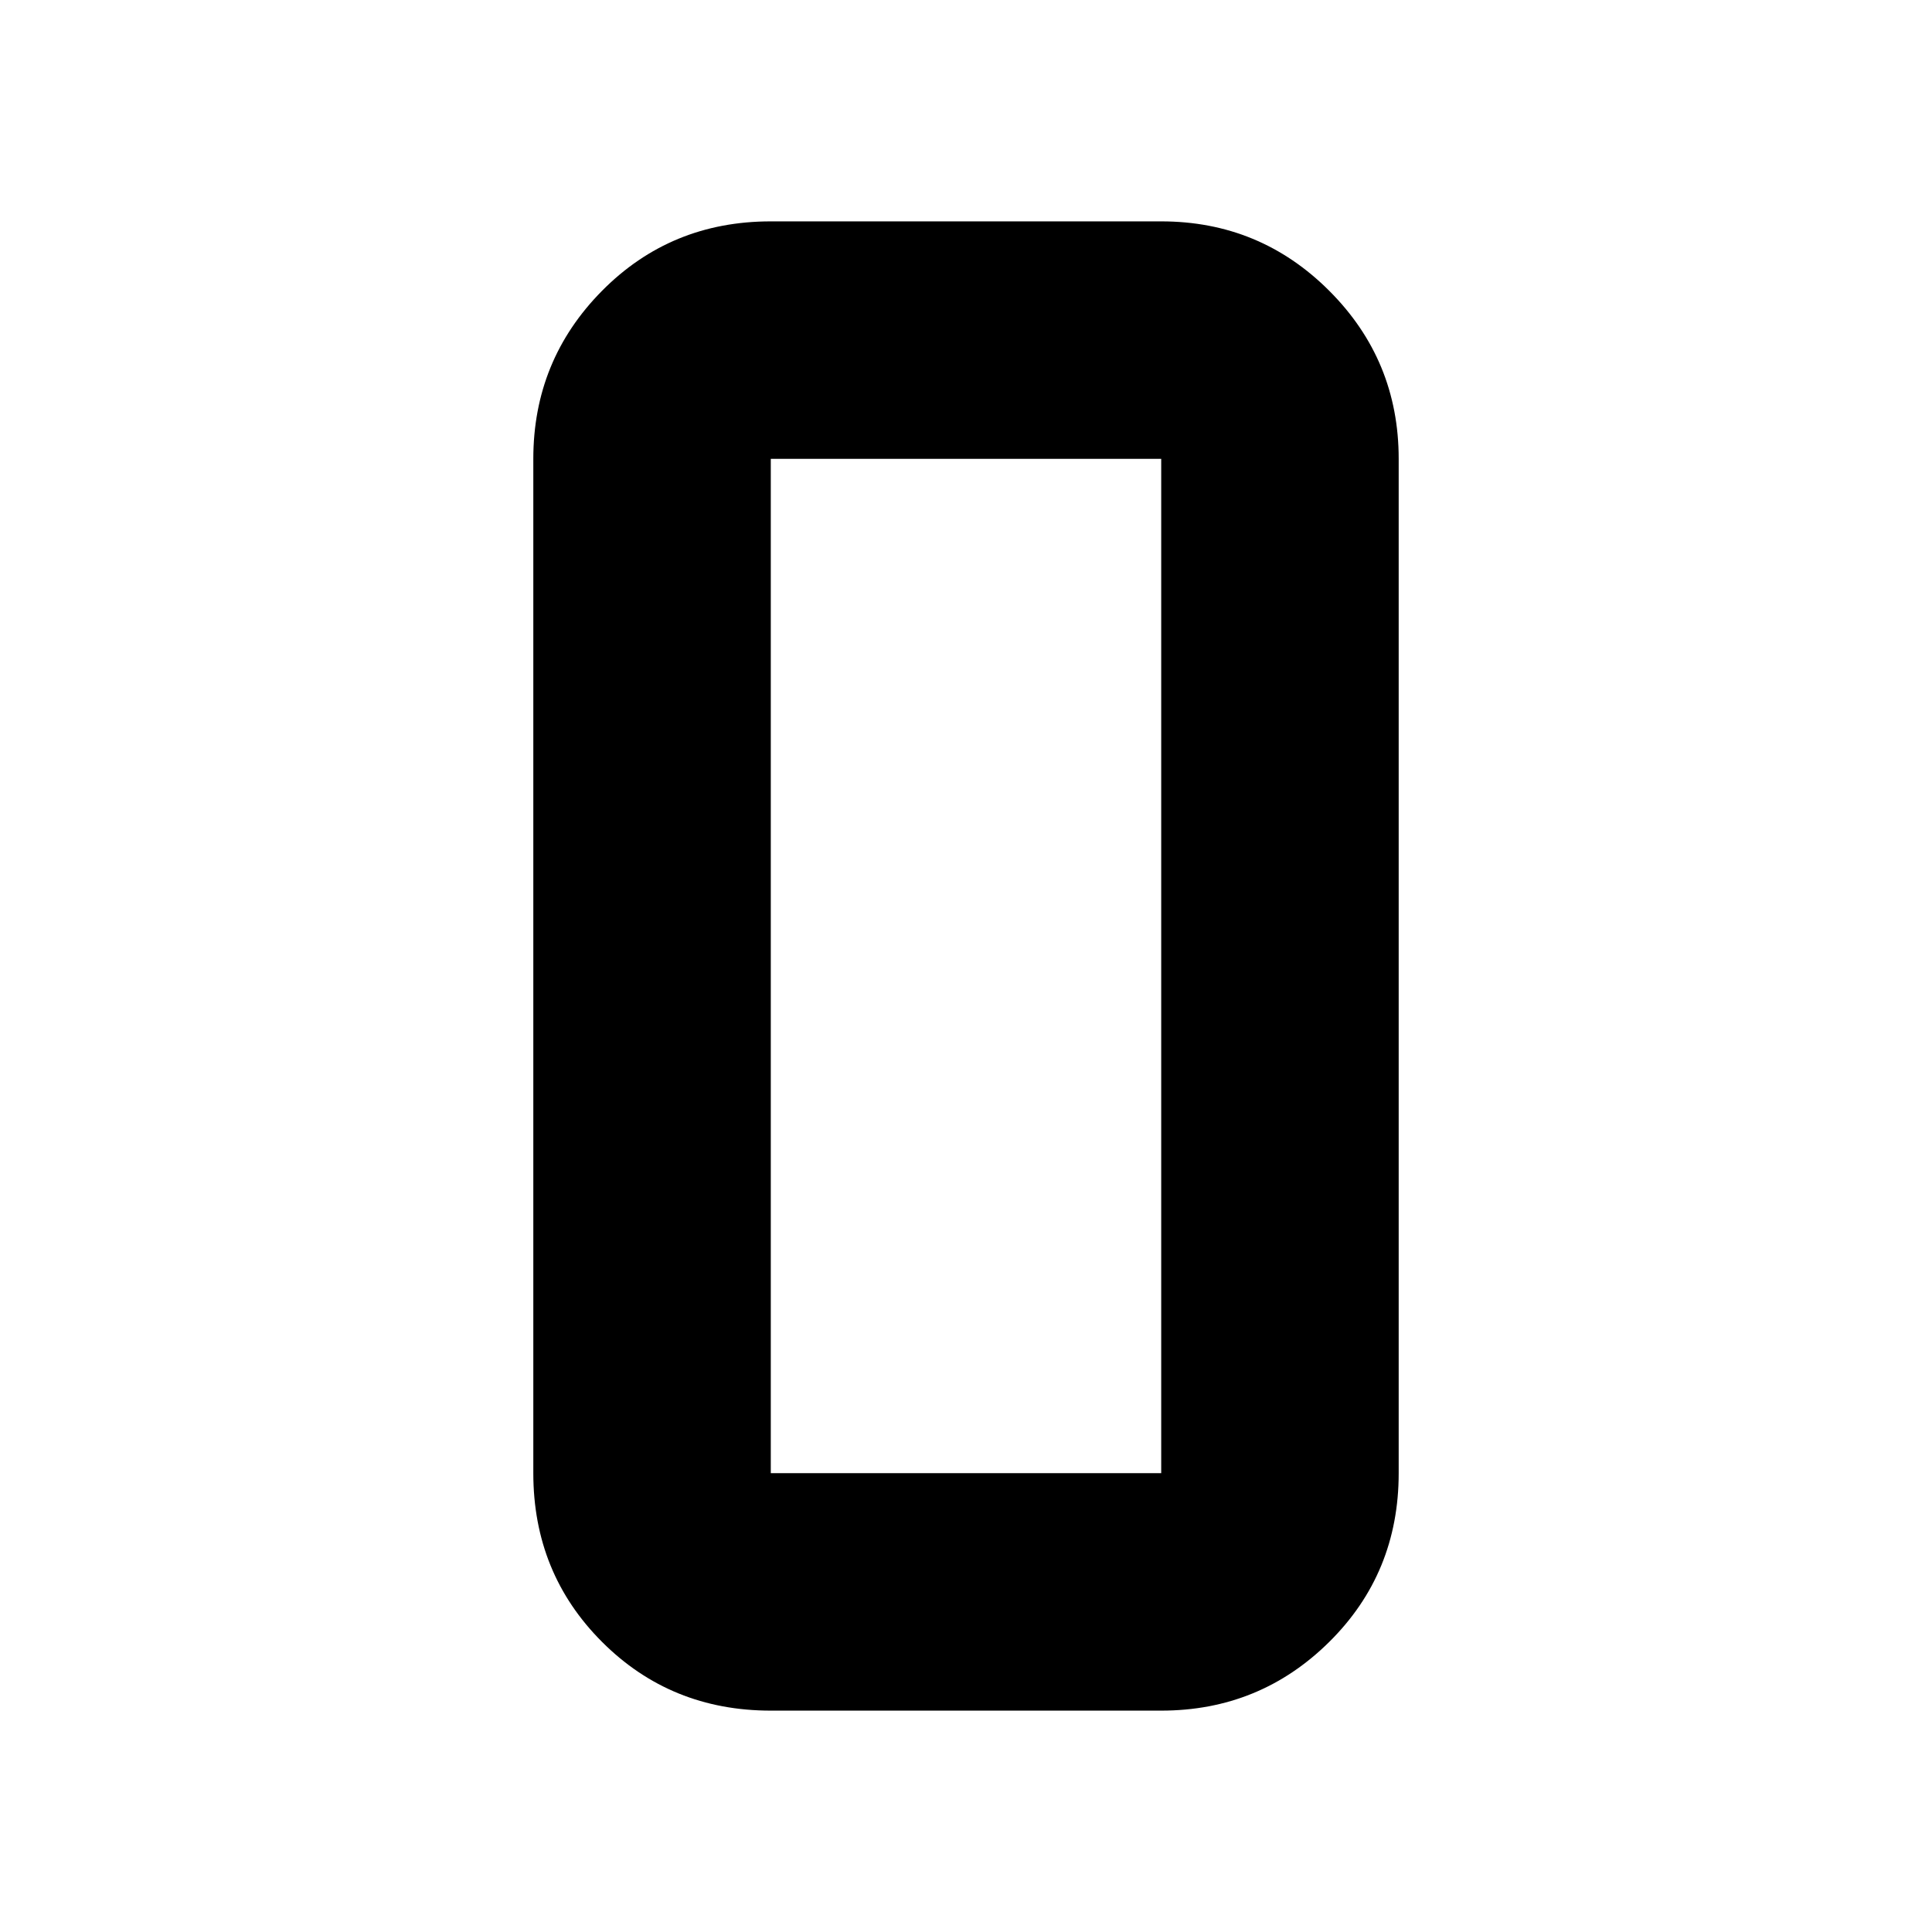 <svg xmlns="http://www.w3.org/2000/svg" height="20" viewBox="0 -960 960 960" width="20"><path d="M383-110q-49.7 0-83.85-34.15Q265-178.3 265-228v-504q0-49 34.15-83.5T383-850h194q49 0 83.5 34.5T695-732v504q0 49.7-34.5 83.85Q626-110 577-110H383Zm0-622v504h194v-504H383Zm0 0v504-504Z"/></svg>